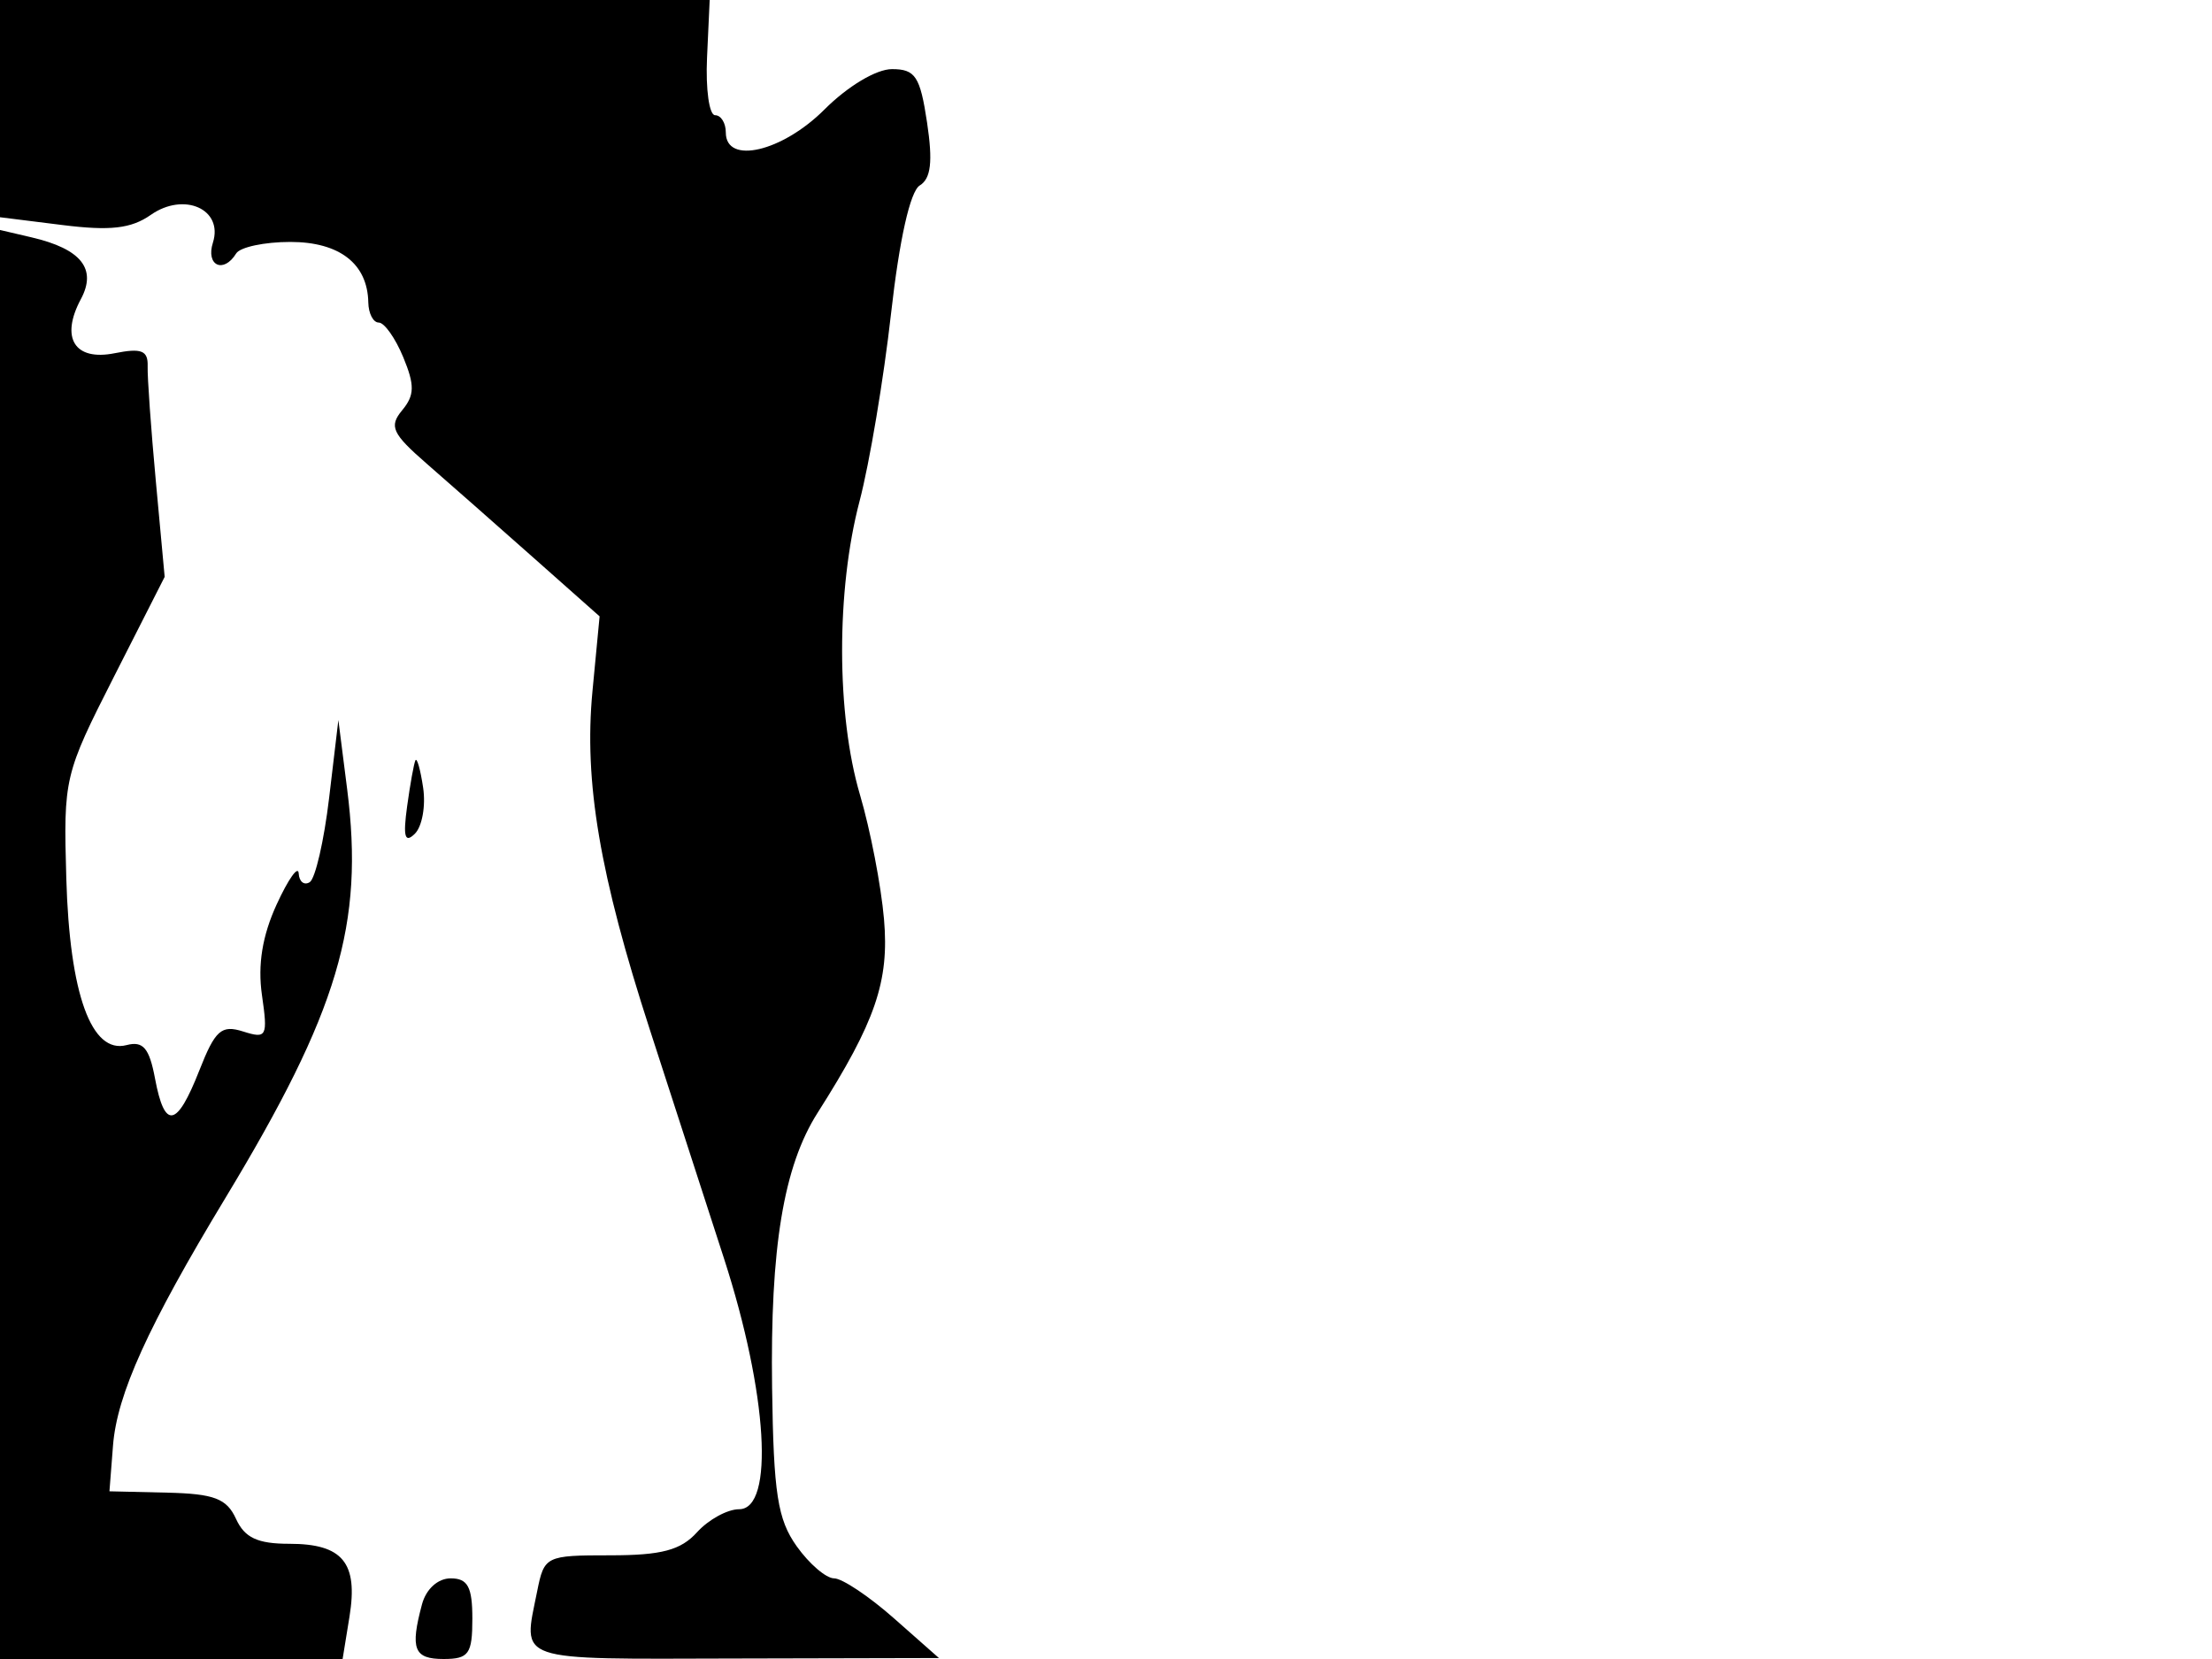 <svg xmlns="http://www.w3.org/2000/svg" width="192" height="144" viewBox="0 0 192 144" version="1.1">
	<path d="M 0 9.428 L 0 18.856 5.429 19.534 C 9.570 20.052, 11.386 19.843, 13.084 18.654 C 15.975 16.629, 19.402 18.157, 18.481 21.061 C 17.847 23.058, 19.400 23.780, 20.500 22 C 20.840 21.450, 22.954 21, 25.199 21 C 29.468 21, 31.907 22.892, 31.968 26.250 C 31.986 27.212, 32.395 28, 32.879 28 C 33.362 28, 34.317 29.350, 35 31.001 C 36.009 33.437, 35.992 34.305, 34.906 35.613 C 33.749 37.008, 34.036 37.632, 37.034 40.244 C 38.940 41.904, 43.098 45.566, 46.272 48.381 L 52.045 53.500 51.425 60 C 50.677 67.856, 52.053 75.964, 56.421 89.422 C 58.220 94.965, 61.111 103.886, 62.846 109.247 C 66.631 120.942, 67.236 131, 64.155 131 C 63.140 131, 61.495 131.900, 60.500 133 C 59.092 134.556, 57.420 135, 52.970 135 C 47.364 135, 47.238 135.062, 46.625 138.125 C 45.386 144.321, 44.454 144.004, 63.750 143.958 L 81.500 143.917 77.583 140.458 C 75.429 138.556, 73.097 137, 72.401 137 C 71.706 137, 70.244 135.747, 69.153 134.215 C 67.495 131.886, 67.145 129.637, 67.017 120.465 C 66.847 108.287, 68.012 101.238, 70.965 96.594 C 75.993 88.687, 77.198 85.174, 76.731 79.783 C 76.480 76.877, 75.542 72.025, 74.649 69 C 72.591 62.036, 72.574 51.239, 74.609 43.500 C 75.476 40.200, 76.706 32.869, 77.343 27.208 C 78.064 20.796, 79.002 16.608, 79.832 16.099 C 80.807 15.500, 80.978 14.034, 80.469 10.640 C 79.868 6.632, 79.453 6, 77.420 6 C 76.064 6, 73.583 7.483, 71.567 9.500 C 67.889 13.178, 63 14.319, 63 11.500 C 63 10.675, 62.582 10, 62.070 10 C 61.559 10, 61.244 7.750, 61.370 5 L 61.600 0 30.800 0 L 0 0 0 9.428 M 0 81.981 L 0 144 14.869 144 L 29.738 144 30.337 140.313 C 31.095 135.639, 29.739 134, 25.115 134 C 22.355 134, 21.235 133.477, 20.487 131.839 C 19.680 130.071, 18.590 129.656, 14.500 129.561 L 9.500 129.444 9.809 125.472 C 10.155 121.028, 12.850 115.091, 19.555 104 C 29.369 87.764, 31.621 80.209, 30.133 68.500 L 29.370 62.500 28.567 69.264 C 28.125 72.984, 27.367 76.273, 26.882 76.573 C 26.397 76.873, 25.967 76.529, 25.926 75.809 C 25.885 75.089, 25.026 76.300, 24.016 78.500 C 22.770 81.216, 22.359 83.740, 22.736 86.364 C 23.257 89.985, 23.154 90.184, 21.098 89.531 C 19.216 88.934, 18.676 89.415, 17.300 92.917 C 15.348 97.886, 14.293 98.078, 13.456 93.617 C 12.959 90.967, 12.424 90.338, 10.986 90.714 C 7.933 91.512, 6.043 86.289, 5.755 76.249 C 5.504 67.532, 5.576 67.230, 9.897 58.725 L 14.293 50.071 13.528 41.785 C 13.106 37.228, 12.786 32.730, 12.816 31.788 C 12.859 30.423, 12.278 30.194, 9.950 30.660 C 6.475 31.355, 5.215 29.334, 7.021 25.961 C 8.425 23.337, 7.049 21.611, 2.750 20.605 L 0 19.962 0 81.981 M 36.058 66 C 35.925 66.275, 35.600 68.075, 35.336 70 C 34.974 72.630, 35.141 73.220, 36.006 72.372 C 36.638 71.751, 36.964 69.951, 36.728 68.372 C 36.492 66.792, 36.191 65.725, 36.058 66 M 36.630 139.250 C 35.588 143.139, 35.927 144, 38.500 144 C 40.690 144, 41 143.567, 41 140.500 C 41 137.739, 40.602 137, 39.117 137 C 38.009 137, 36.985 137.927, 36.630 139.250" stroke="none" fill="black" fill-rule="evenodd"/>
</svg>